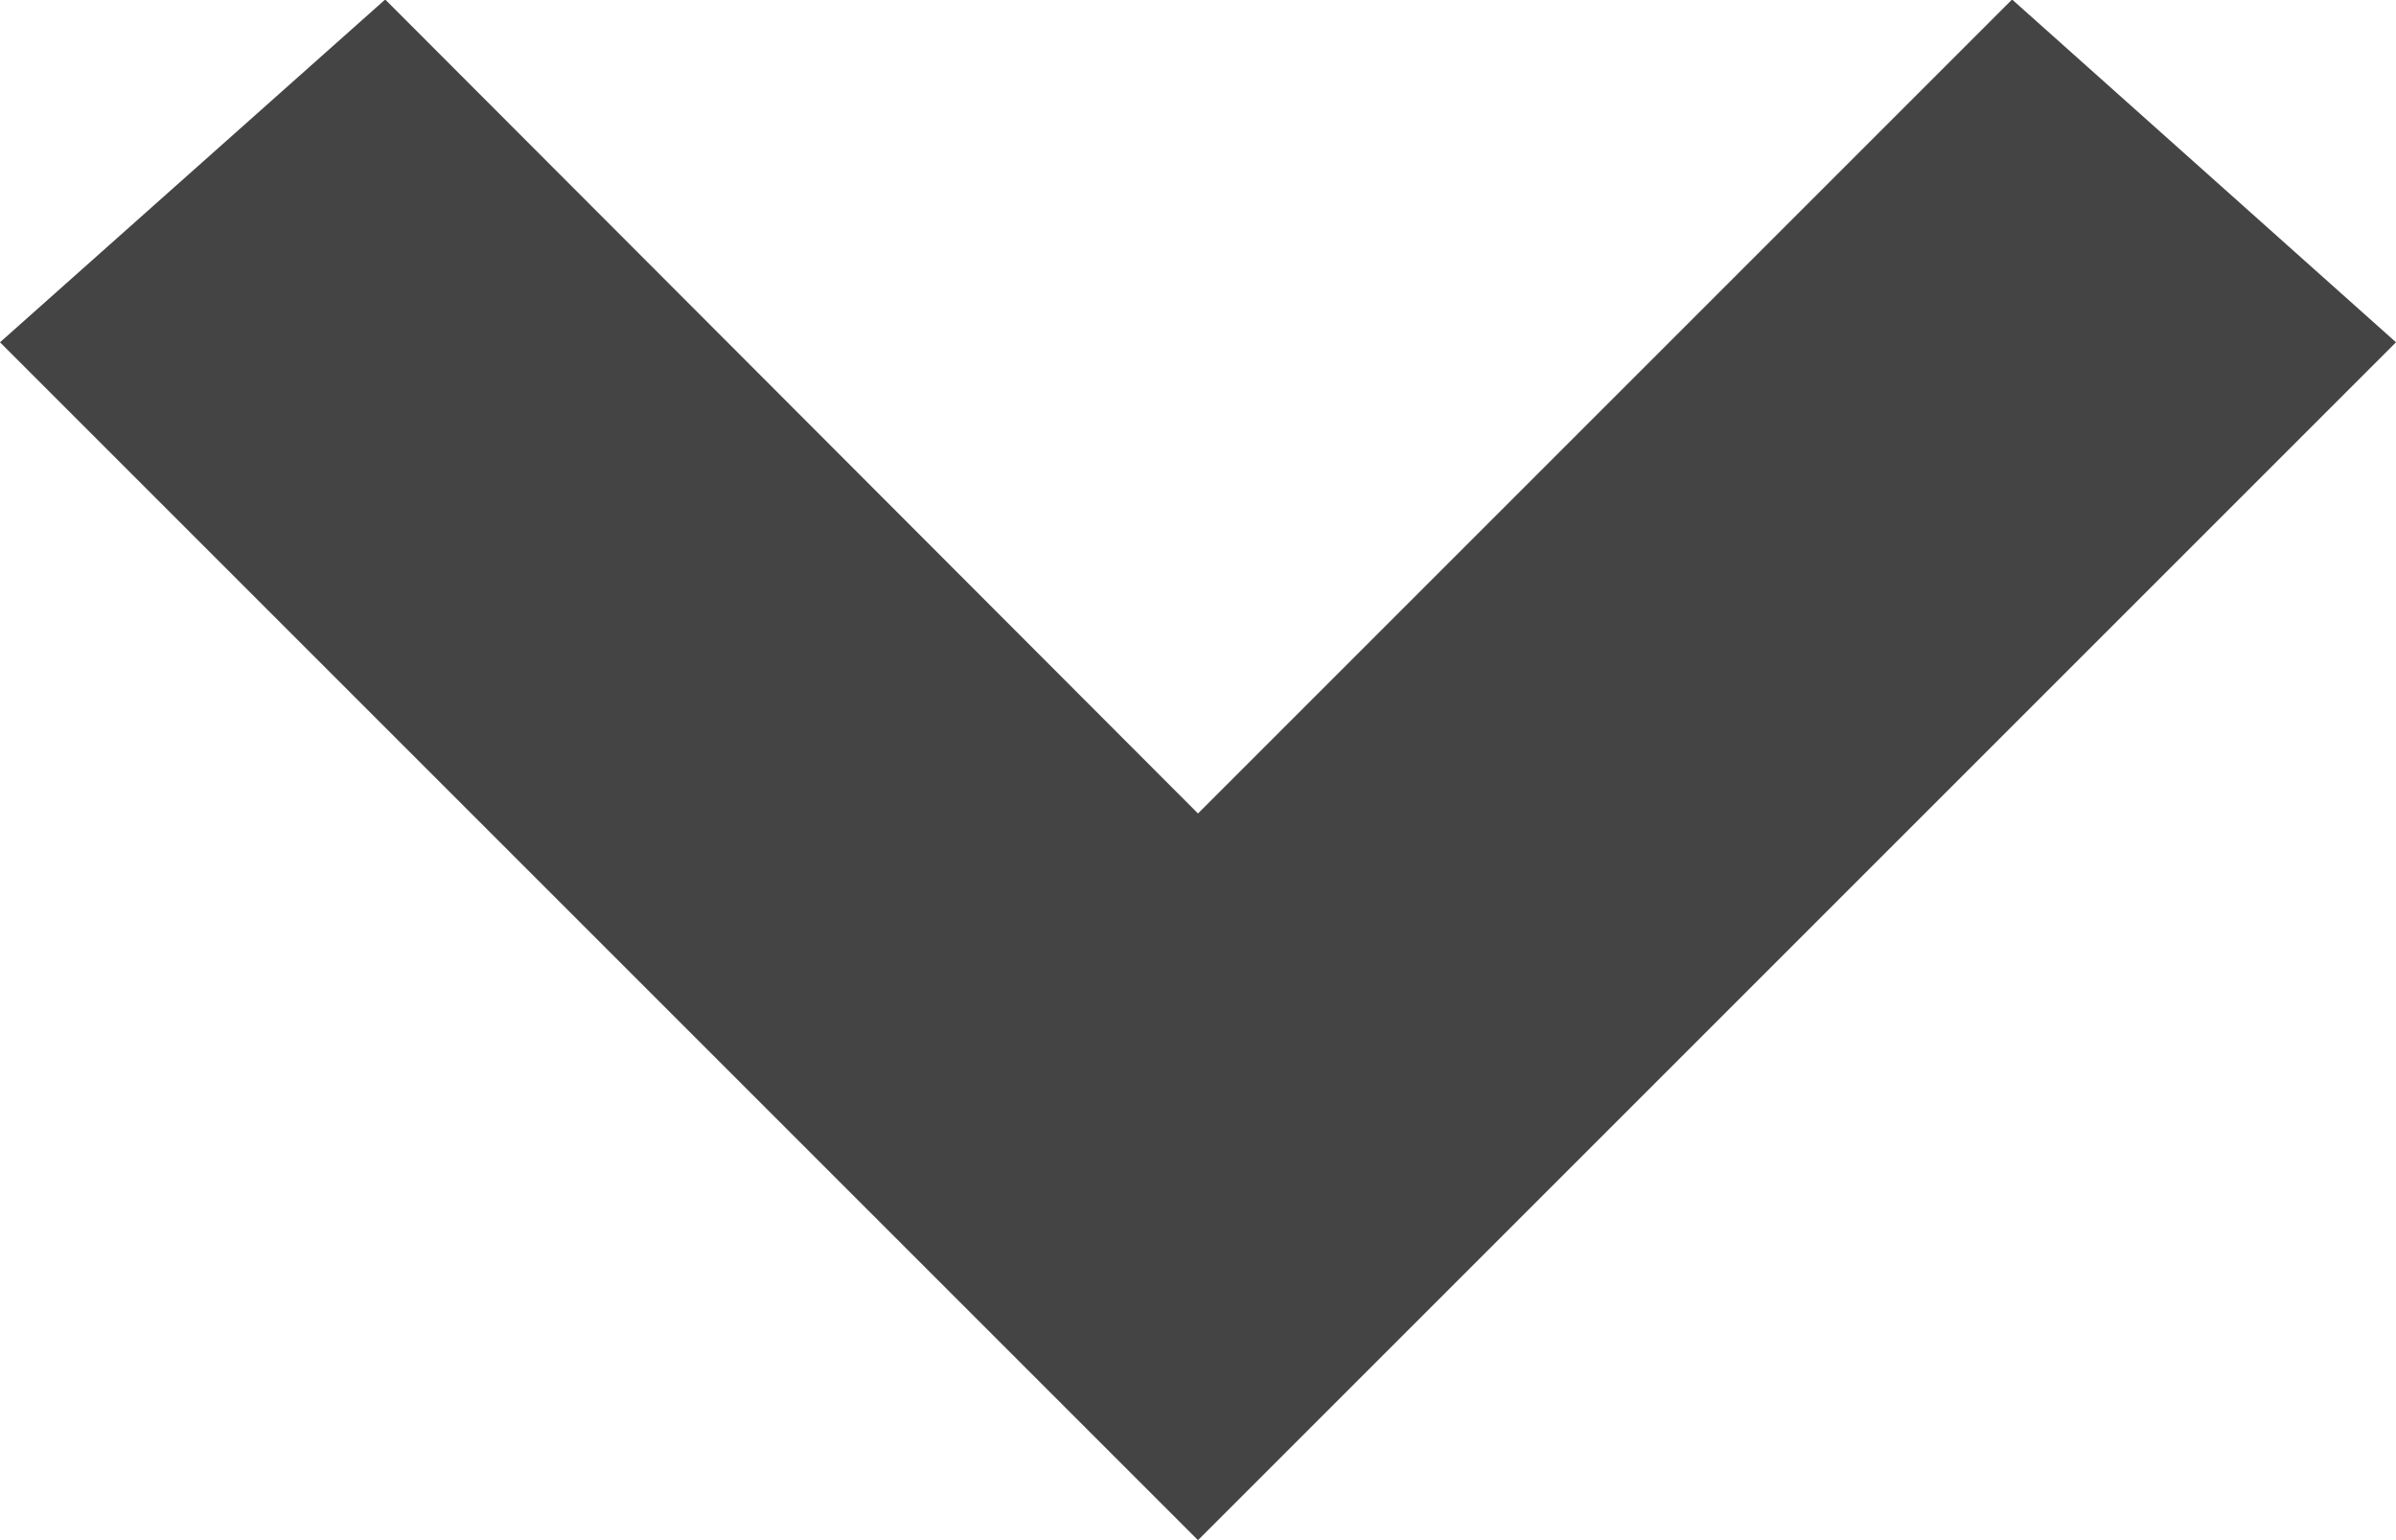 <svg xmlns="http://www.w3.org/2000/svg" width="9.33" height="5.998" viewBox="0 0 9.33 5.998"><defs><style>.a{fill:#444;}</style></defs><g transform="translate(0 0)"><path class="a" d="M0,4.665,4.665,9.33,6,7.835l-3.17-3.17L6,1.5,4.665,0Z" transform="translate(0 5.998) rotate(-90)"/></g></svg>